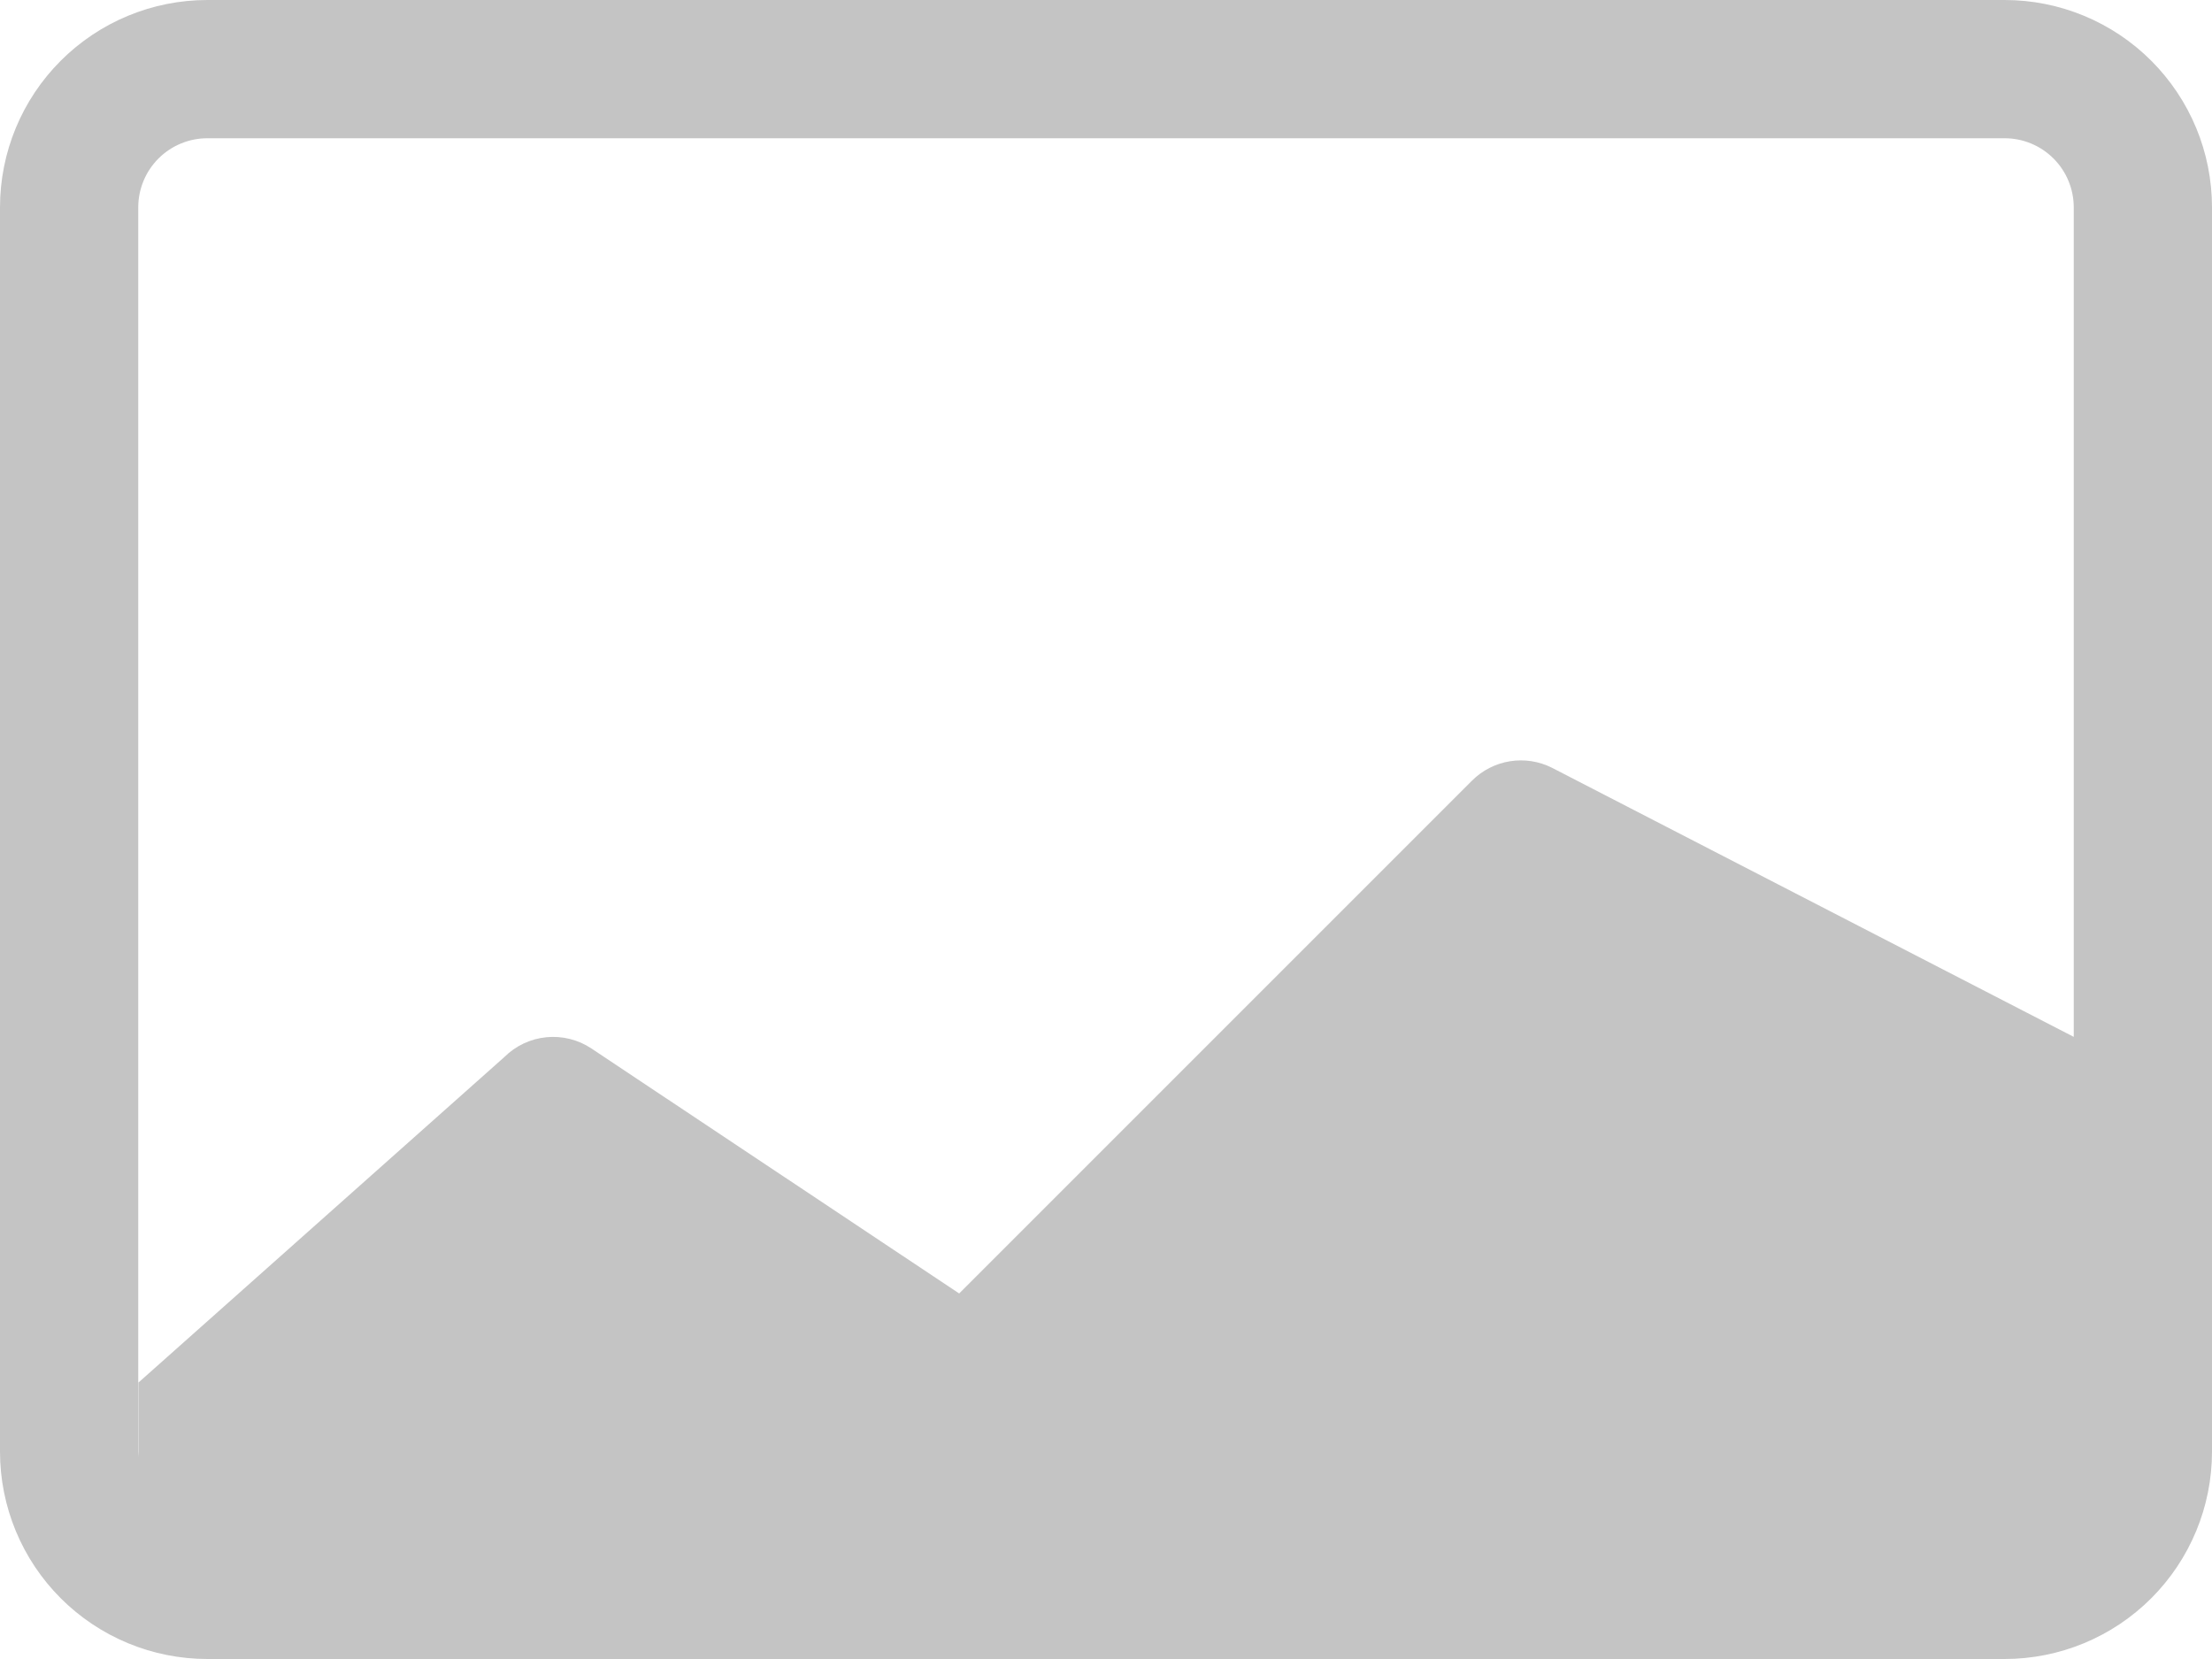 <svg width="316" height="237" viewBox="0 0 316 237" fill="none" xmlns="http://www.w3.org/2000/svg">
<path d="M29.625 0C21.768 0 14.233 3.121 8.677 8.677C3.121 14.233 0 21.768 0 29.625L0 207.375C0 215.232 3.121 222.767 8.677 228.323C14.233 233.879 21.768 237 29.625 237H286.375C294.232 237 301.767 233.879 307.323 228.323C312.879 222.767 316 215.232 316 207.375V29.625C316 21.768 312.879 14.233 307.323 8.677C301.767 3.121 294.232 0 286.375 0H29.625ZM286.375 19.75C288.994 19.75 291.506 20.79 293.358 22.642C295.21 24.494 296.25 27.006 296.25 29.625V148.125L221.694 109.672C219.842 108.744 217.745 108.422 215.7 108.752C213.654 109.081 211.765 110.046 210.298 111.508L137.025 184.781L84.49 149.784C82.594 148.521 80.319 147.953 78.051 148.176C75.783 148.4 73.662 149.4 72.048 151.008L19.79 197.5V208.165C19.766 207.902 19.753 207.639 19.75 207.375V29.625C19.75 27.006 20.79 24.494 22.642 22.642C24.494 20.79 27.006 19.75 29.625 19.75H286.375Z" fill="#C4C4C4"/>
</svg>
